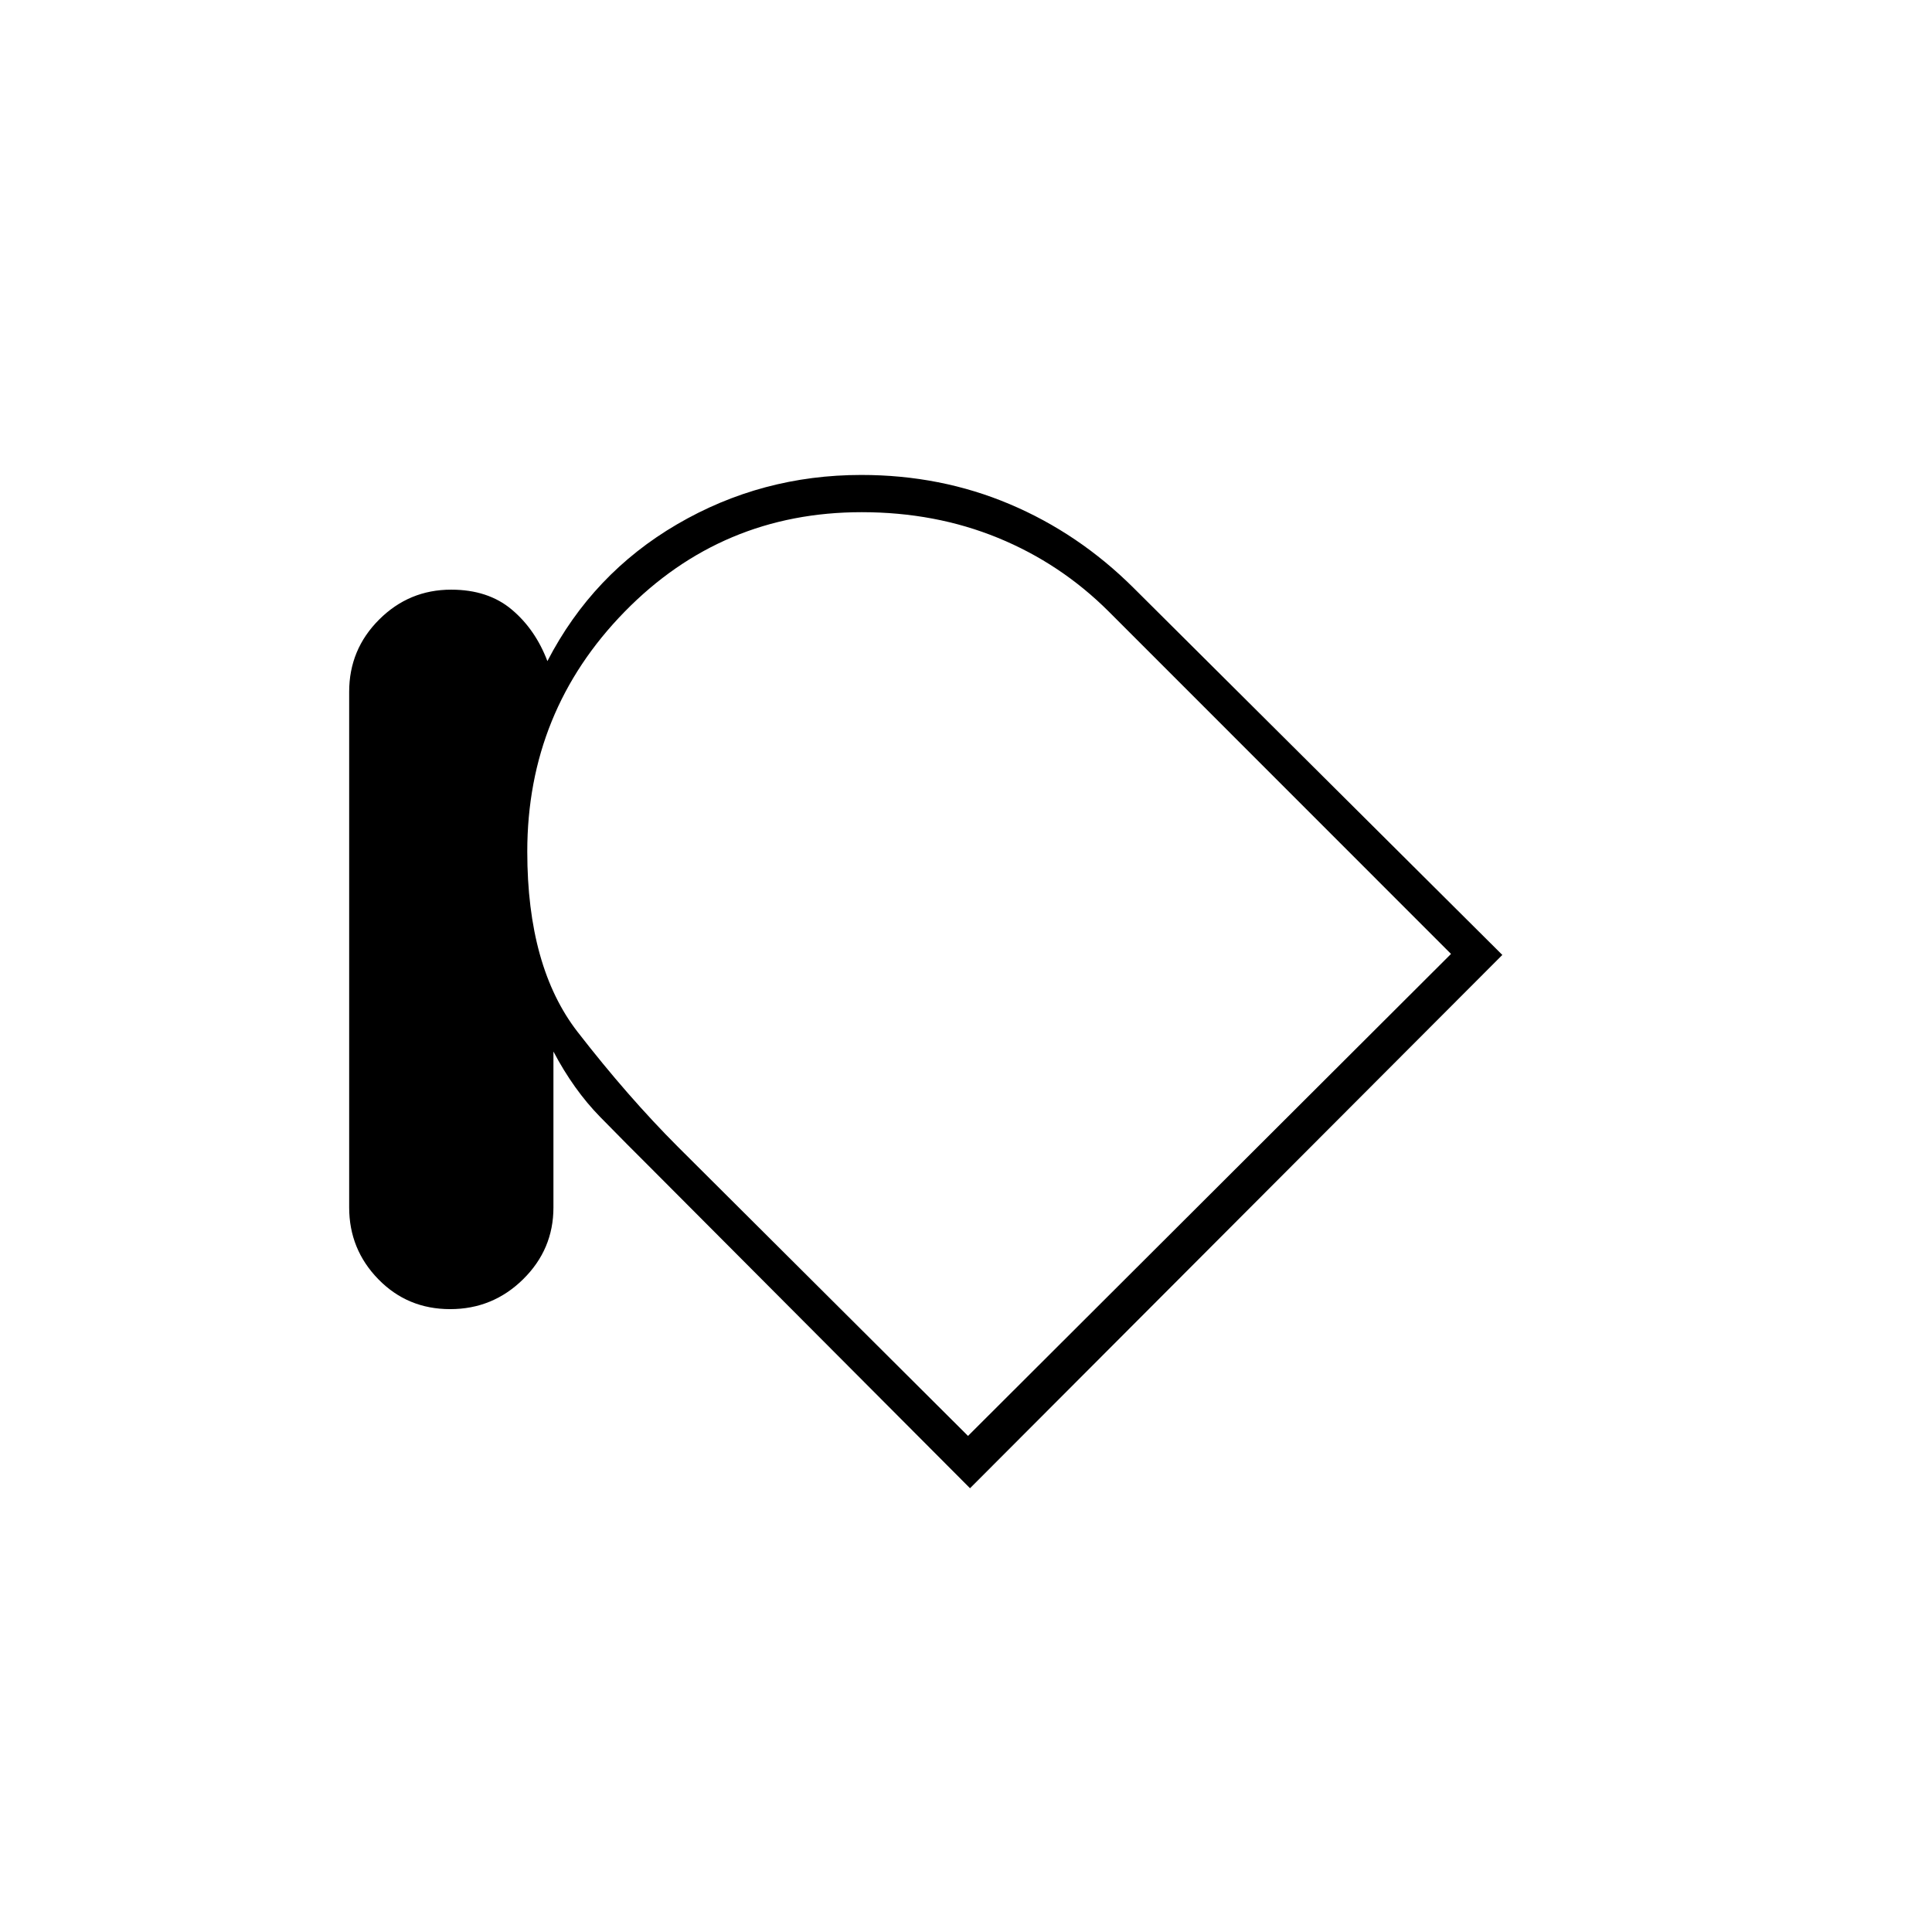 <svg xmlns="http://www.w3.org/2000/svg" height="20" viewBox="0 -960 960 960" width="20"><path d="M223.67-309.5q-21.17 0-35.67-14.85t-14.5-35.7v-256.18q0-21.06 14.89-35.91Q203.27-667 224.18-667q18.32 0 30.07 9.86T272-631.5q22.5-43.5 64.47-68Q378.43-724 428-724q39.39 0 73.69 14.5Q536-695 563.22-667.92L746.5-485.5 482-220.5 325-378q-13.57-13.5-26.79-27Q285-418.5 275-437.5v77.5q0 20.83-15.08 35.67-15.07 14.83-36.25 14.83ZM262-536.83q0 57.33 25 89.58t49.87 57.12L481-246.5 721-486 550.93-656.13Q527-680 495.86-692.75q-31.15-12.75-67.7-12.75-69.45 0-117.81 49.49Q262-606.53 262-536.83ZM491.5-475Z"/></svg>